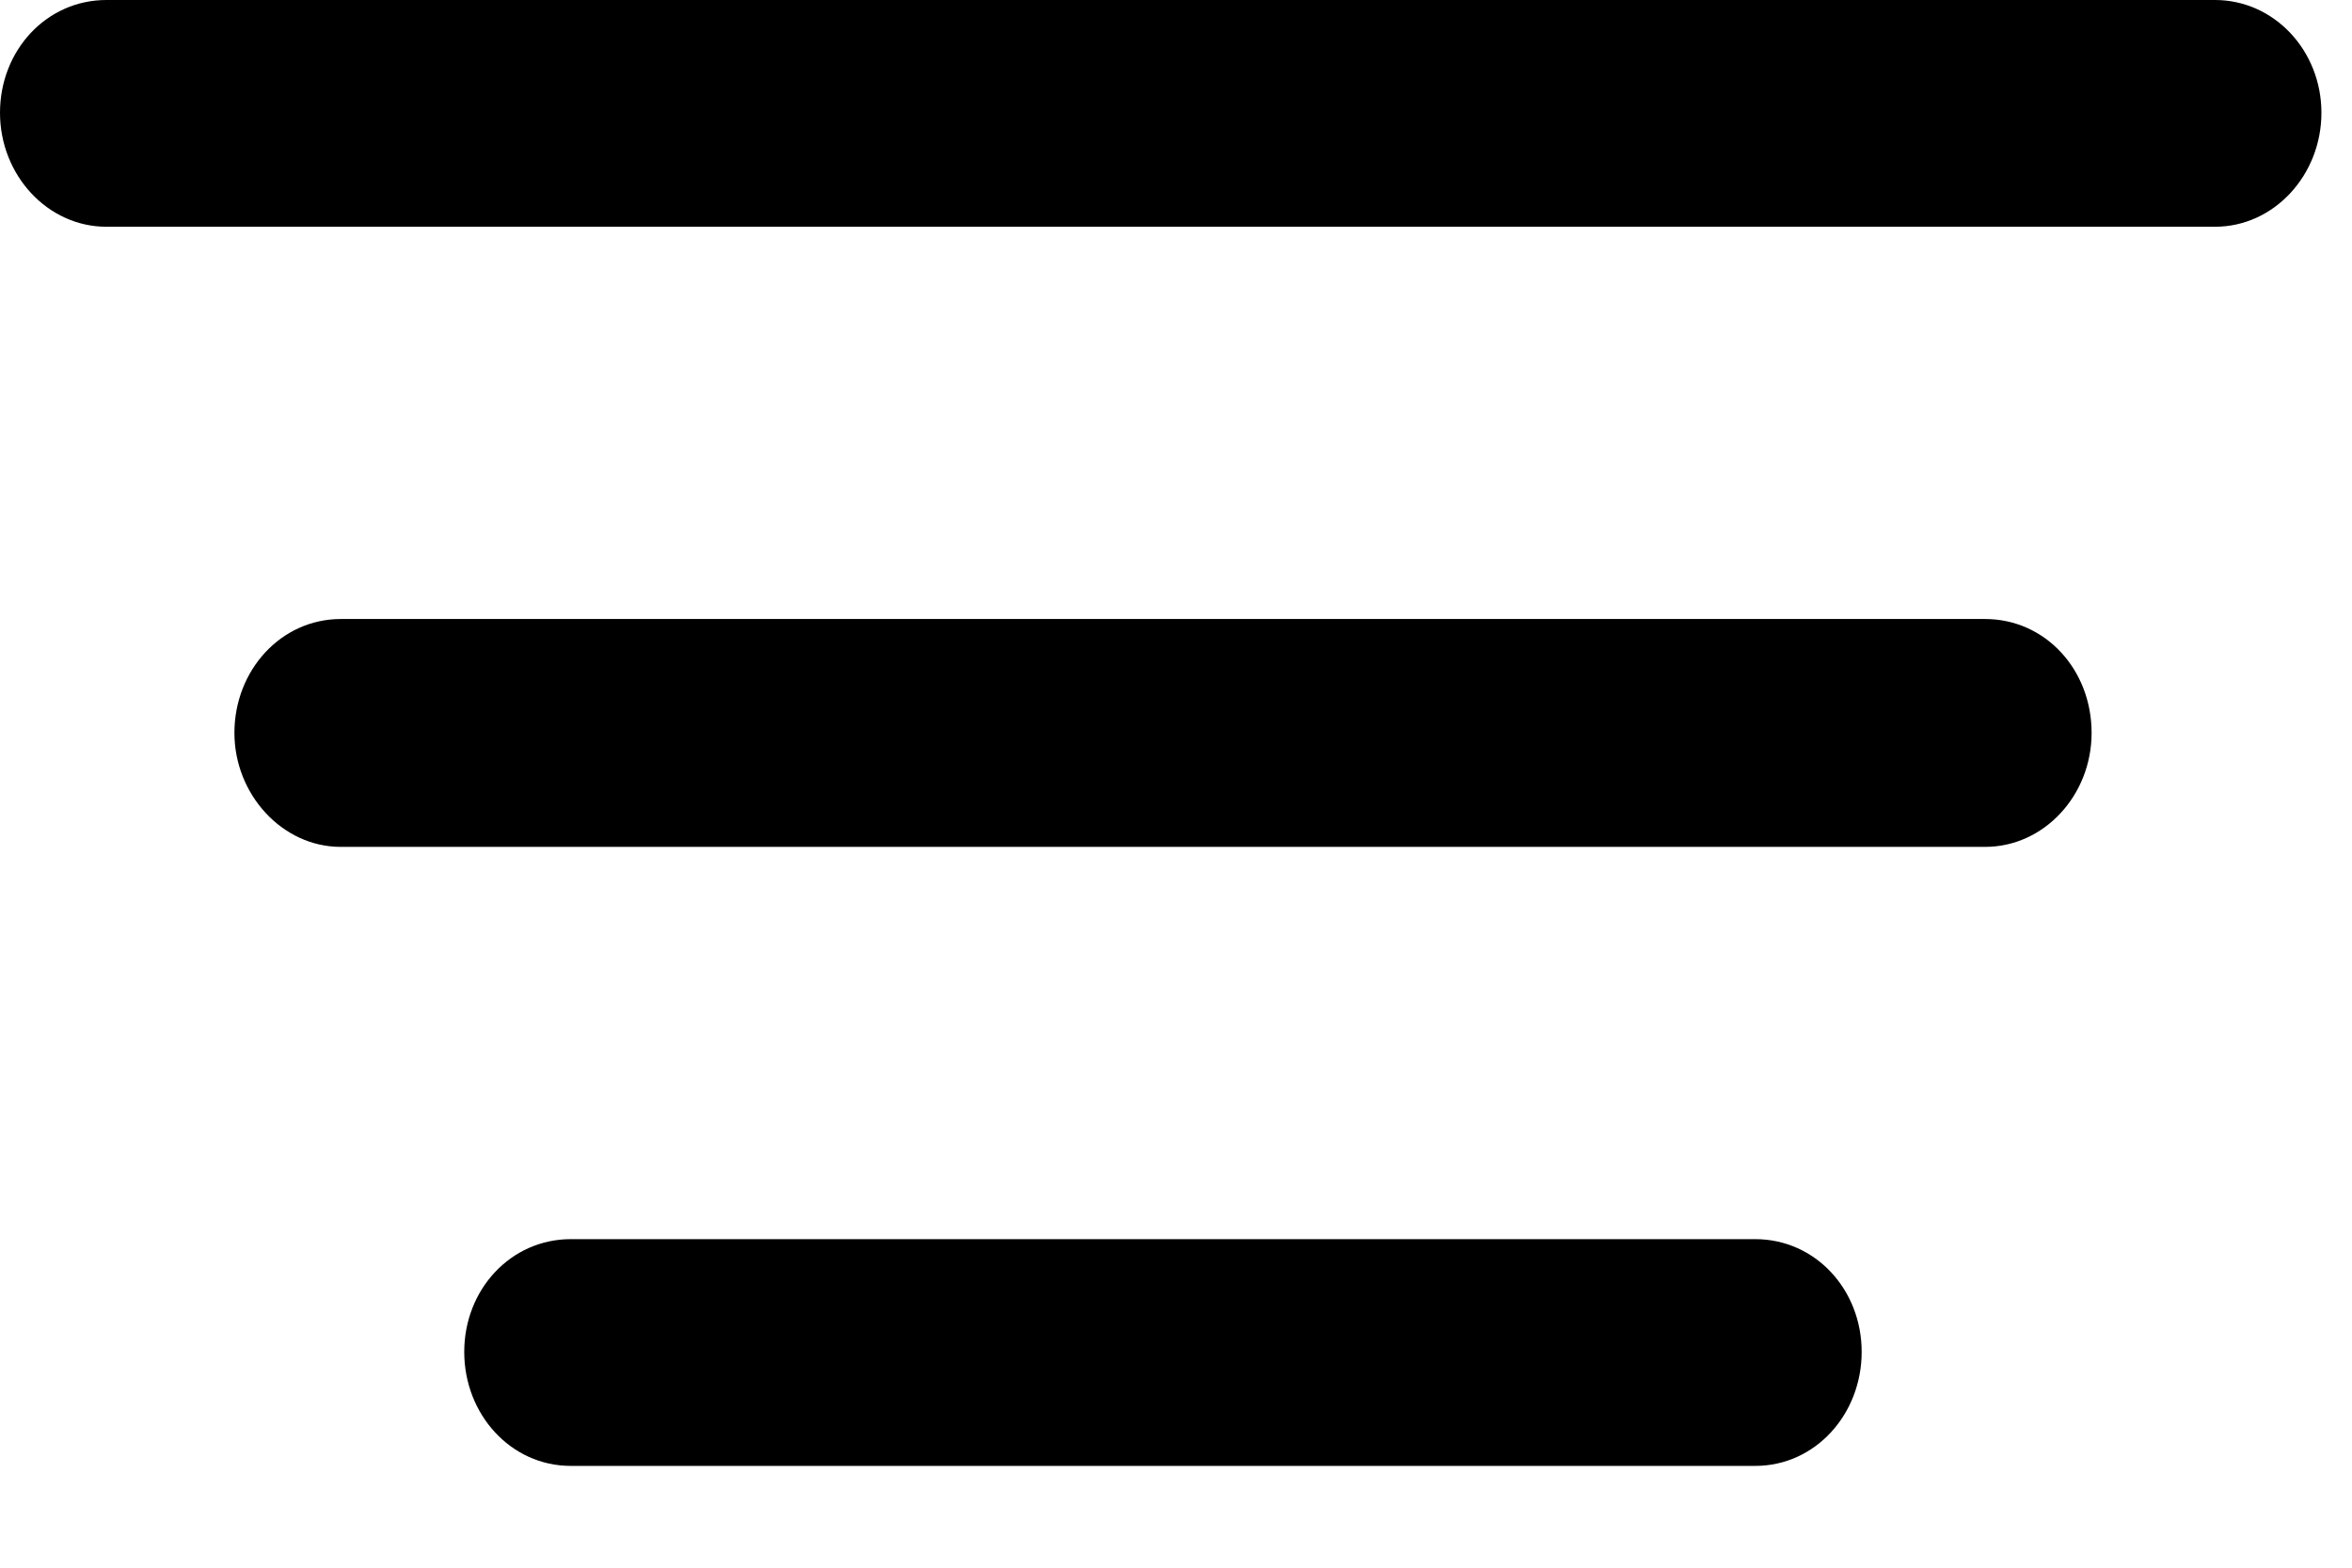 <svg width="21" height="14" viewBox="0 0 21 14" fill="none" xmlns="http://www.w3.org/2000/svg">
<path d="M0.95 2.025L19.777 2.025C20.303 2.025 20.727 1.564 20.727 1.007C20.727 0.45 20.303 0 19.777 0L0.95 0C0.415 0 0 0.45 0 1.007C0 1.564 0.425 2.025 0.95 2.025ZM3.043 7.563L17.724 7.563C18.25 7.563 18.675 7.103 18.675 6.545C18.675 5.978 18.26 5.528 17.724 5.528L3.043 5.528C2.507 5.528 2.093 5.988 2.093 6.545C2.093 7.092 2.518 7.563 3.043 7.563ZM5.096 13.091L15.672 13.091C16.208 13.091 16.622 12.63 16.622 12.073C16.622 11.516 16.208 11.066 15.672 11.066L5.096 11.066C4.56 11.066 4.145 11.516 4.145 12.073C4.145 12.63 4.56 13.091 5.096 13.091Z" fill="black"/>
</svg>
